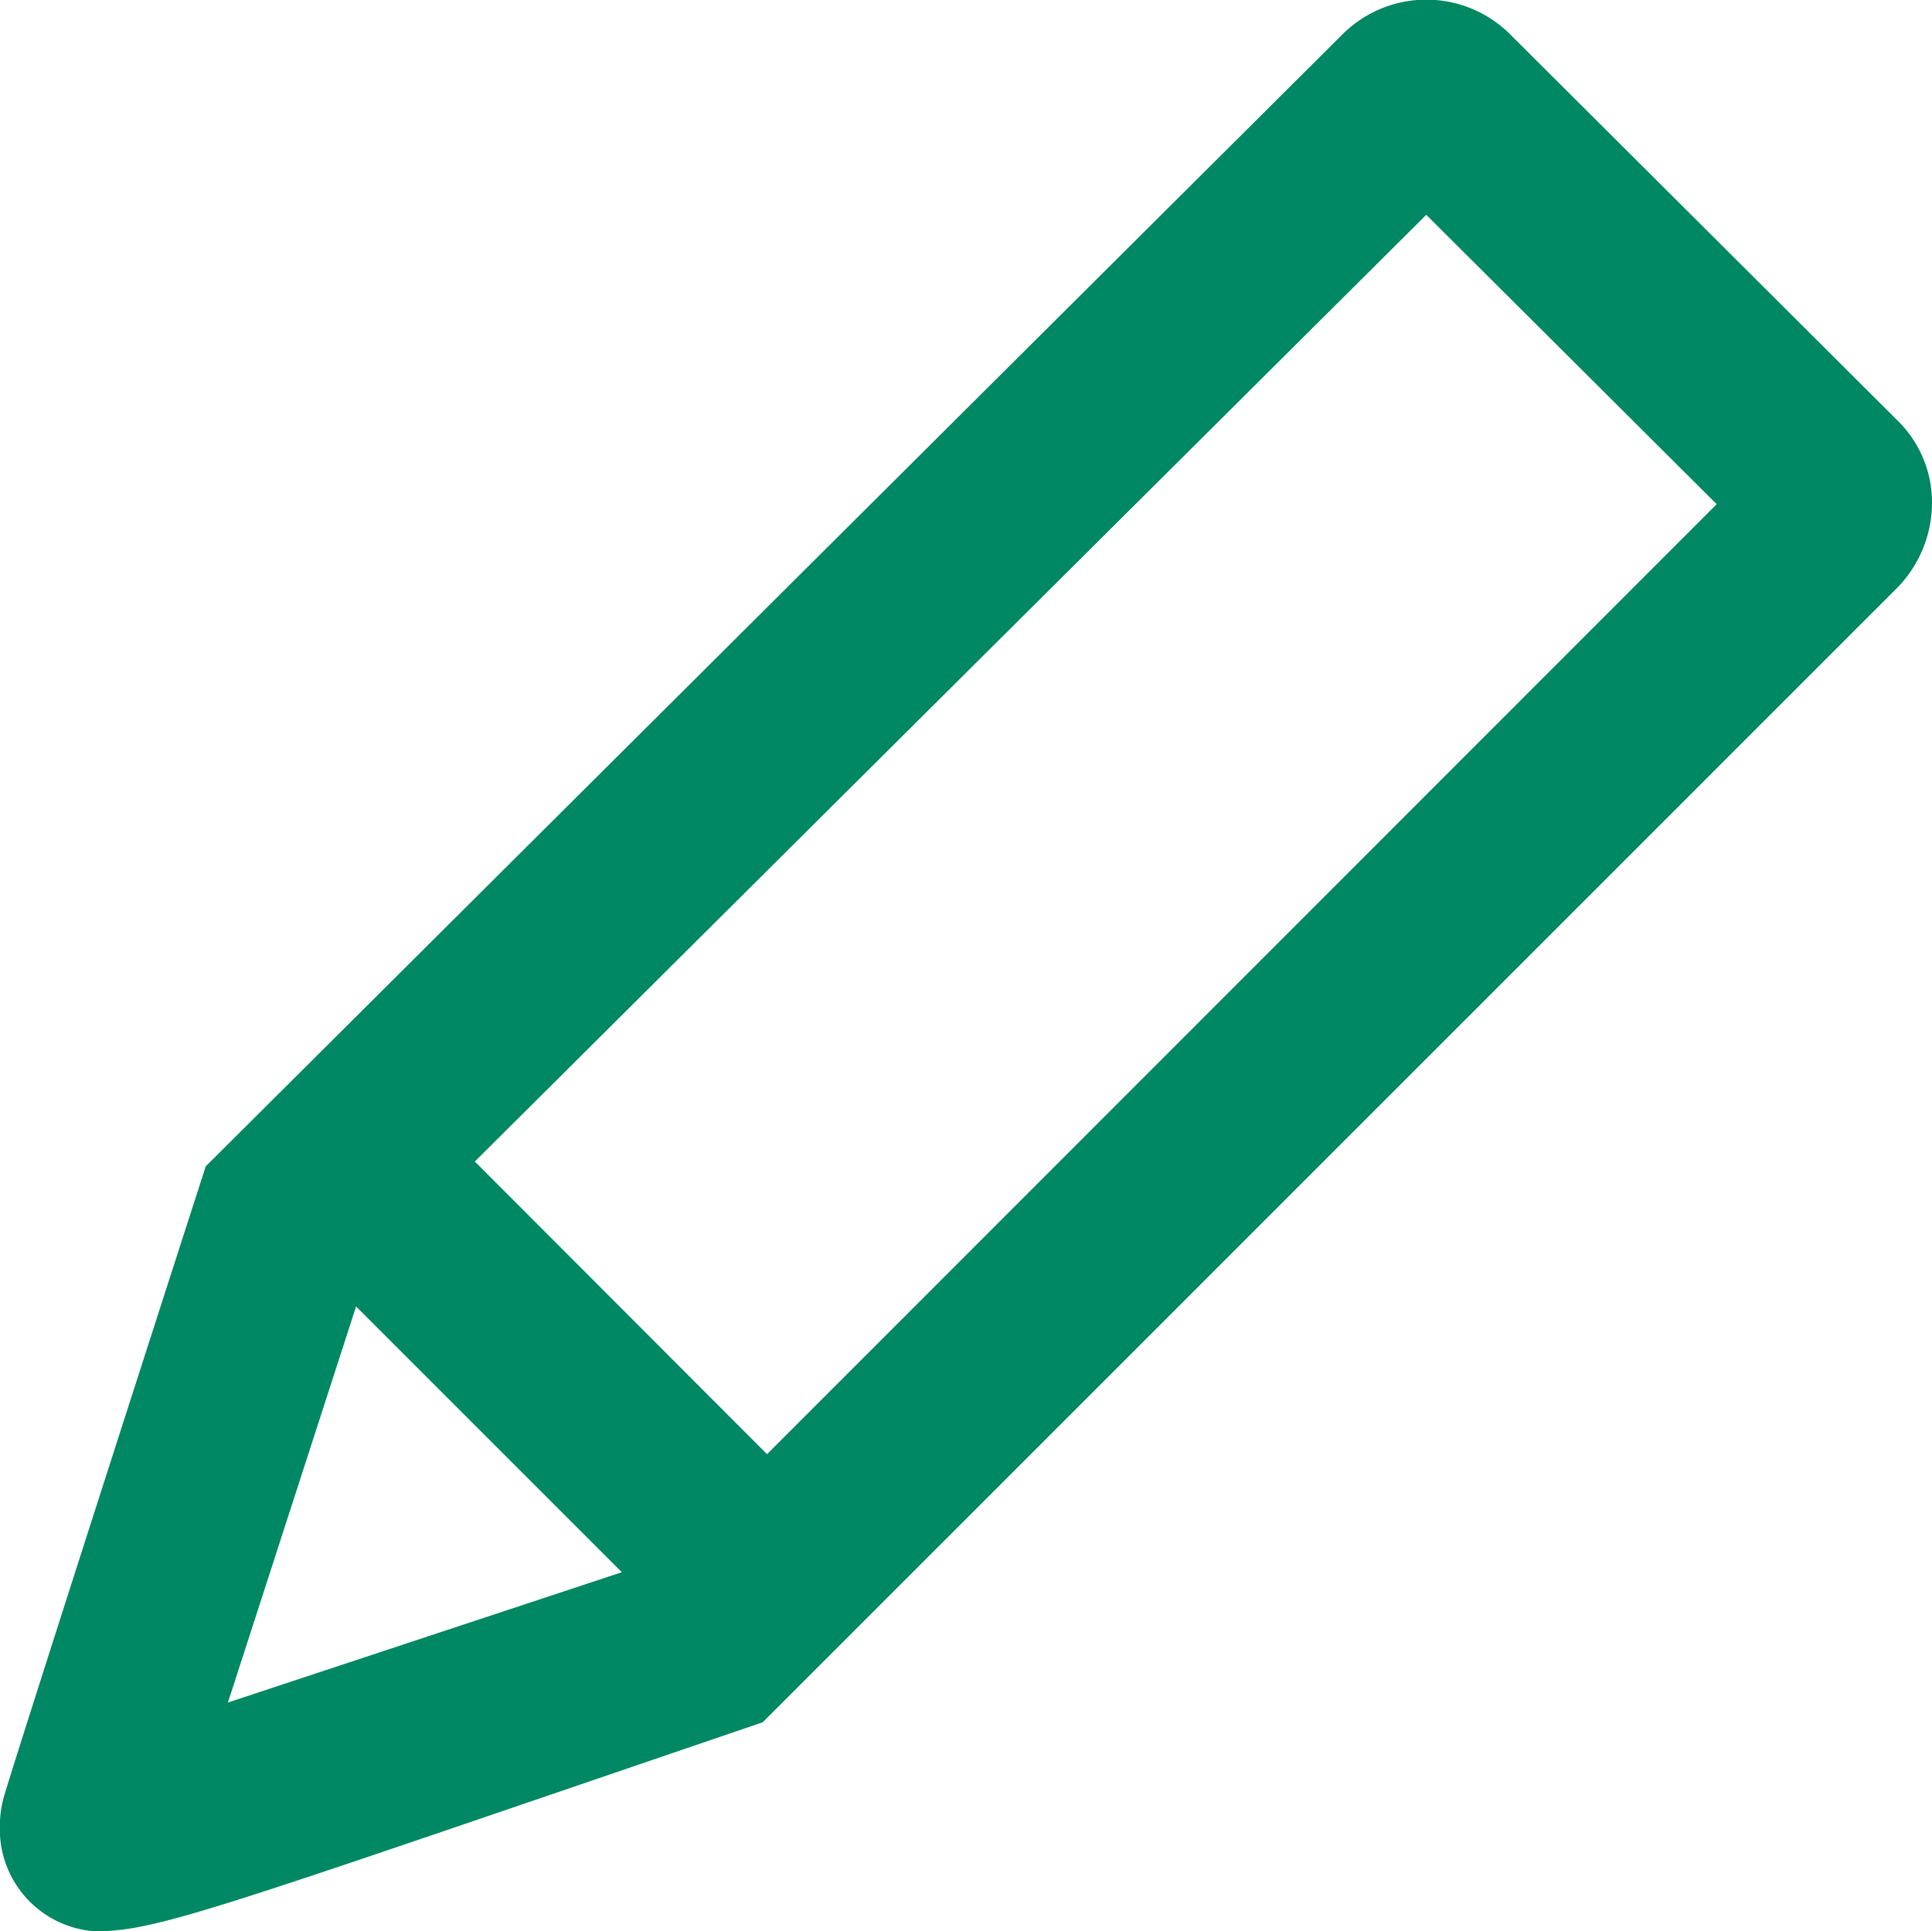 <svg xmlns="http://www.w3.org/2000/svg" width="17.004" height="17" viewBox="0 0 17.004 17">
  <path id="iconmonstr-pencil-line-lined" d="M12.45,18.16l9.986-9.987a1.074,1.074,0,0,0,.305-.749,1.008,1.008,0,0,0-.306-.725L19.026,3.3a1.044,1.044,0,0,0-1.471,0L7.548,13.266c-.623,1.93-1.7,5.279-1.78,5.561a.948.948,0,0,0-.032.245A.9.9,0,0,0,6.574,20c.559,0,1.085-.207,5.876-1.84ZM8.871,14.5l2.339,2.339L7.743,17.986Zm1.045-1.276L18.29,4.891l2.556,2.547L12.488,15.8Z" transform="translate(-5.737 -3)" fill="#008763"/>
</svg>
